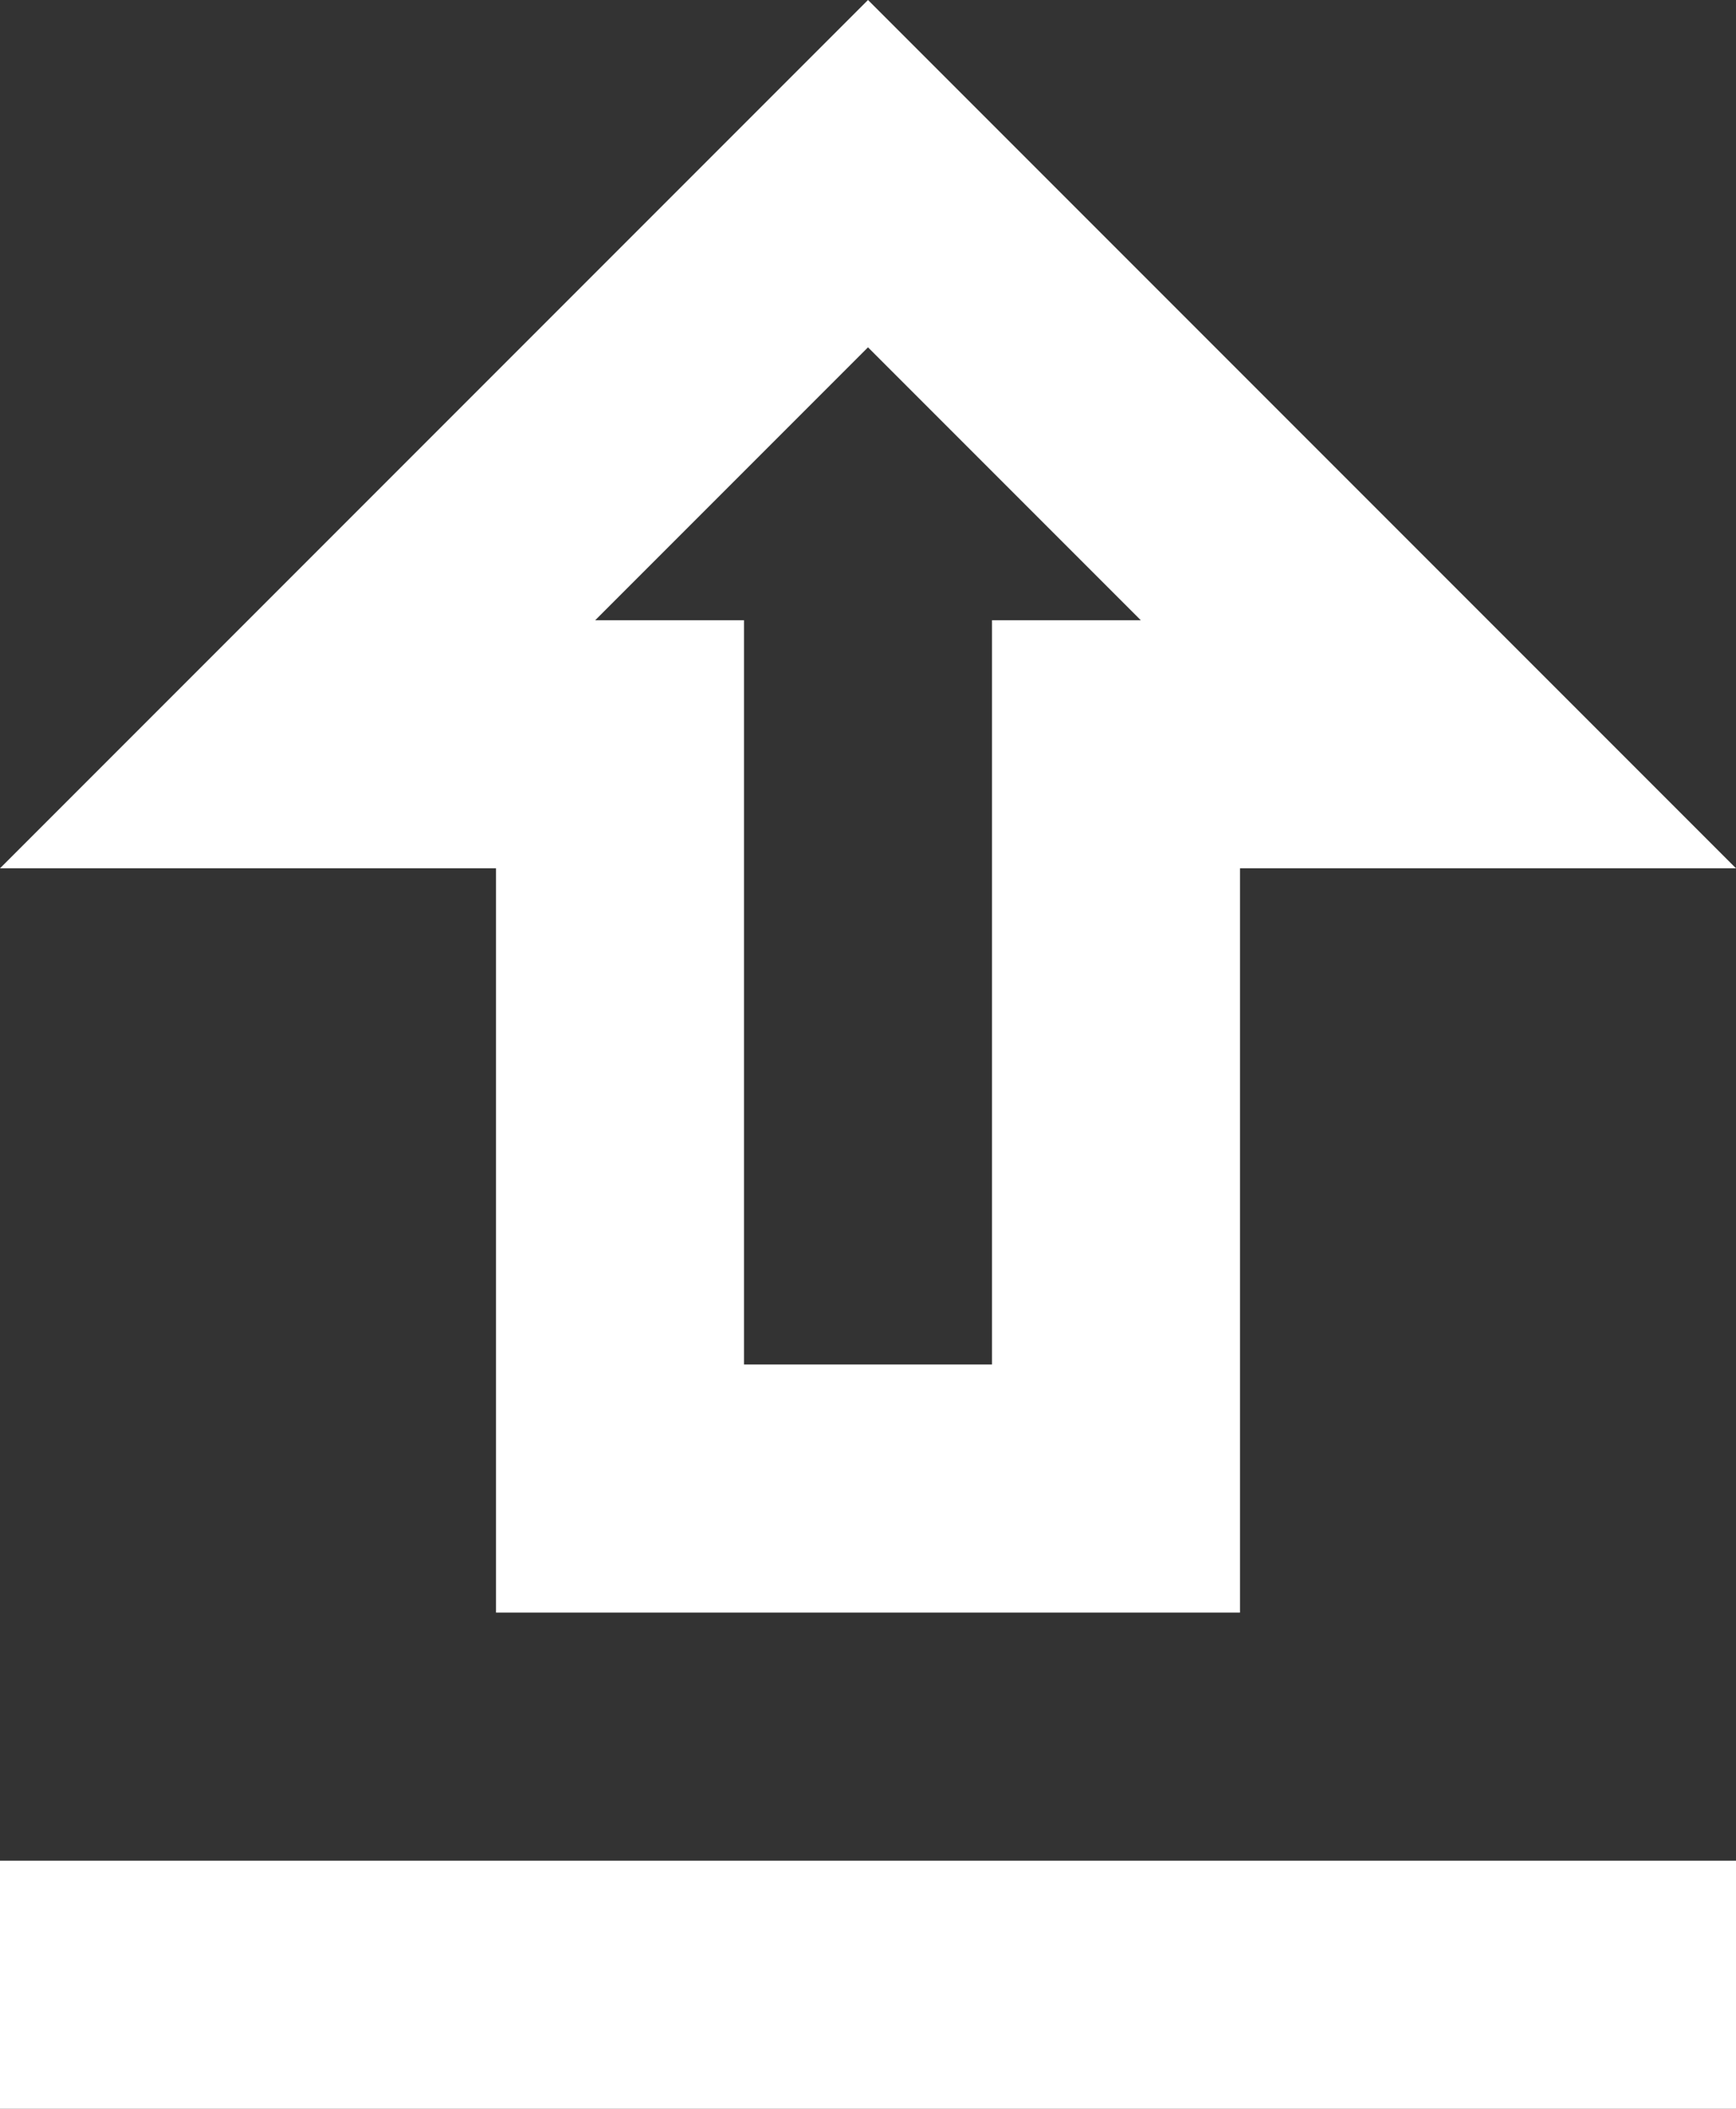 <svg width="14" height="17" viewBox="0 0 14 17" fill="none" xmlns="http://www.w3.org/2000/svg">
<rect x="0" y="0" width="14" height="17" fill="#333333" stroke="none"/>
<path d="M4 7V13H10V7H14L7 0L0 7H4ZM7 2.8L9.2 5H8V11H6V5H4.8L7 2.8ZM14 15H0V17H14V15Z" fill="white"/>
</svg>
